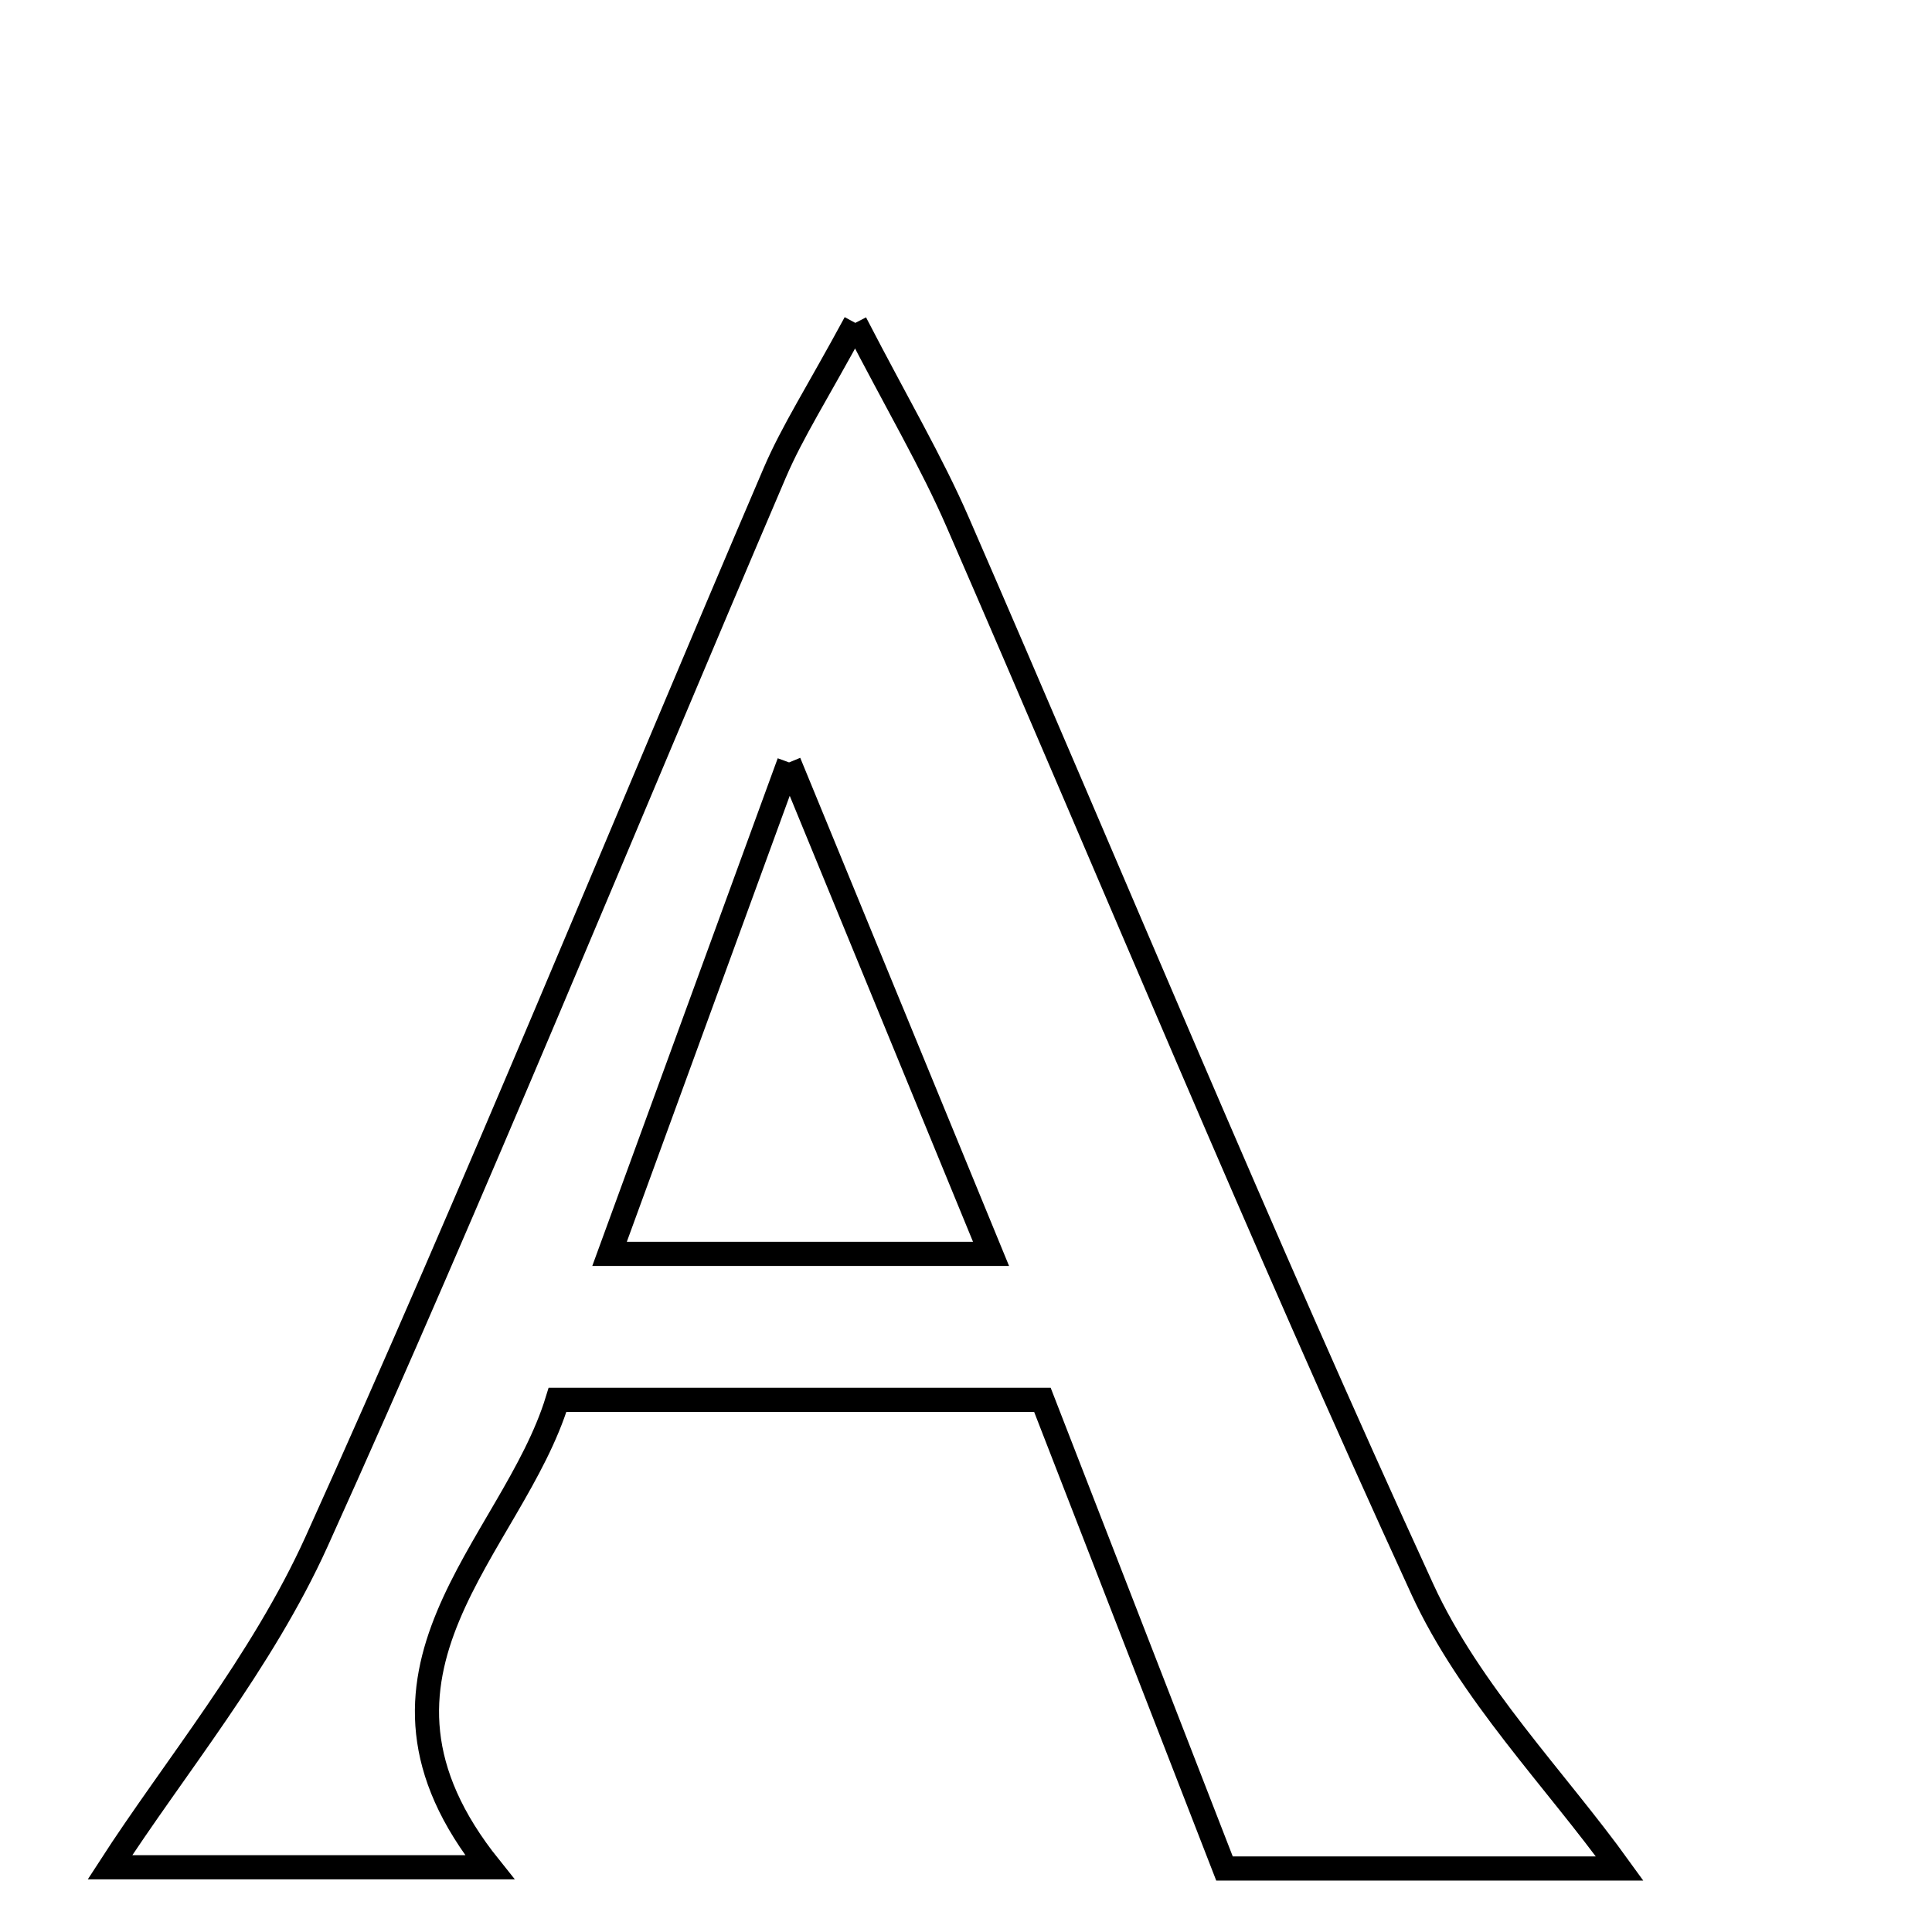 <svg xmlns="http://www.w3.org/2000/svg" viewBox="0.0 0.0 24.0 24.0" height="200px" width="200px"><path fill="none" stroke="black" stroke-width=".3" stroke-opacity="1.0"  filling="0" d="M10.625 4.011 C11.152 5.031 11.573 5.741 11.899 6.492 C13.821 10.909 15.659 15.365 17.669 19.742 C18.261 21.029 19.321 22.102 20.12 23.211 C18.65 23.211 16.83 23.211 15.211 23.211 C14.429 21.199 13.709 19.346 12.949 17.389 C10.92 17.389 9.017 17.389 6.926 17.389 C6.367 19.221 4.144 20.779 6.083 23.196 C4.389 23.196 2.692 23.196 1.366 23.196 C2.157 21.971 3.252 20.654 3.933 19.149 C5.916 14.763 7.73 10.3 9.624 5.874 C9.845 5.358 10.155 4.88 10.625 4.011"></path>
<path fill="none" stroke="black" stroke-width=".3" stroke-opacity="1.0"  filling="0" d="M9.802 9.471 C10.765 11.814 11.48 13.555 12.311 15.576 C10.615 15.576 9.25 15.576 7.572 15.576 C8.267 13.672 8.909 11.914 9.802 9.471"></path></svg>